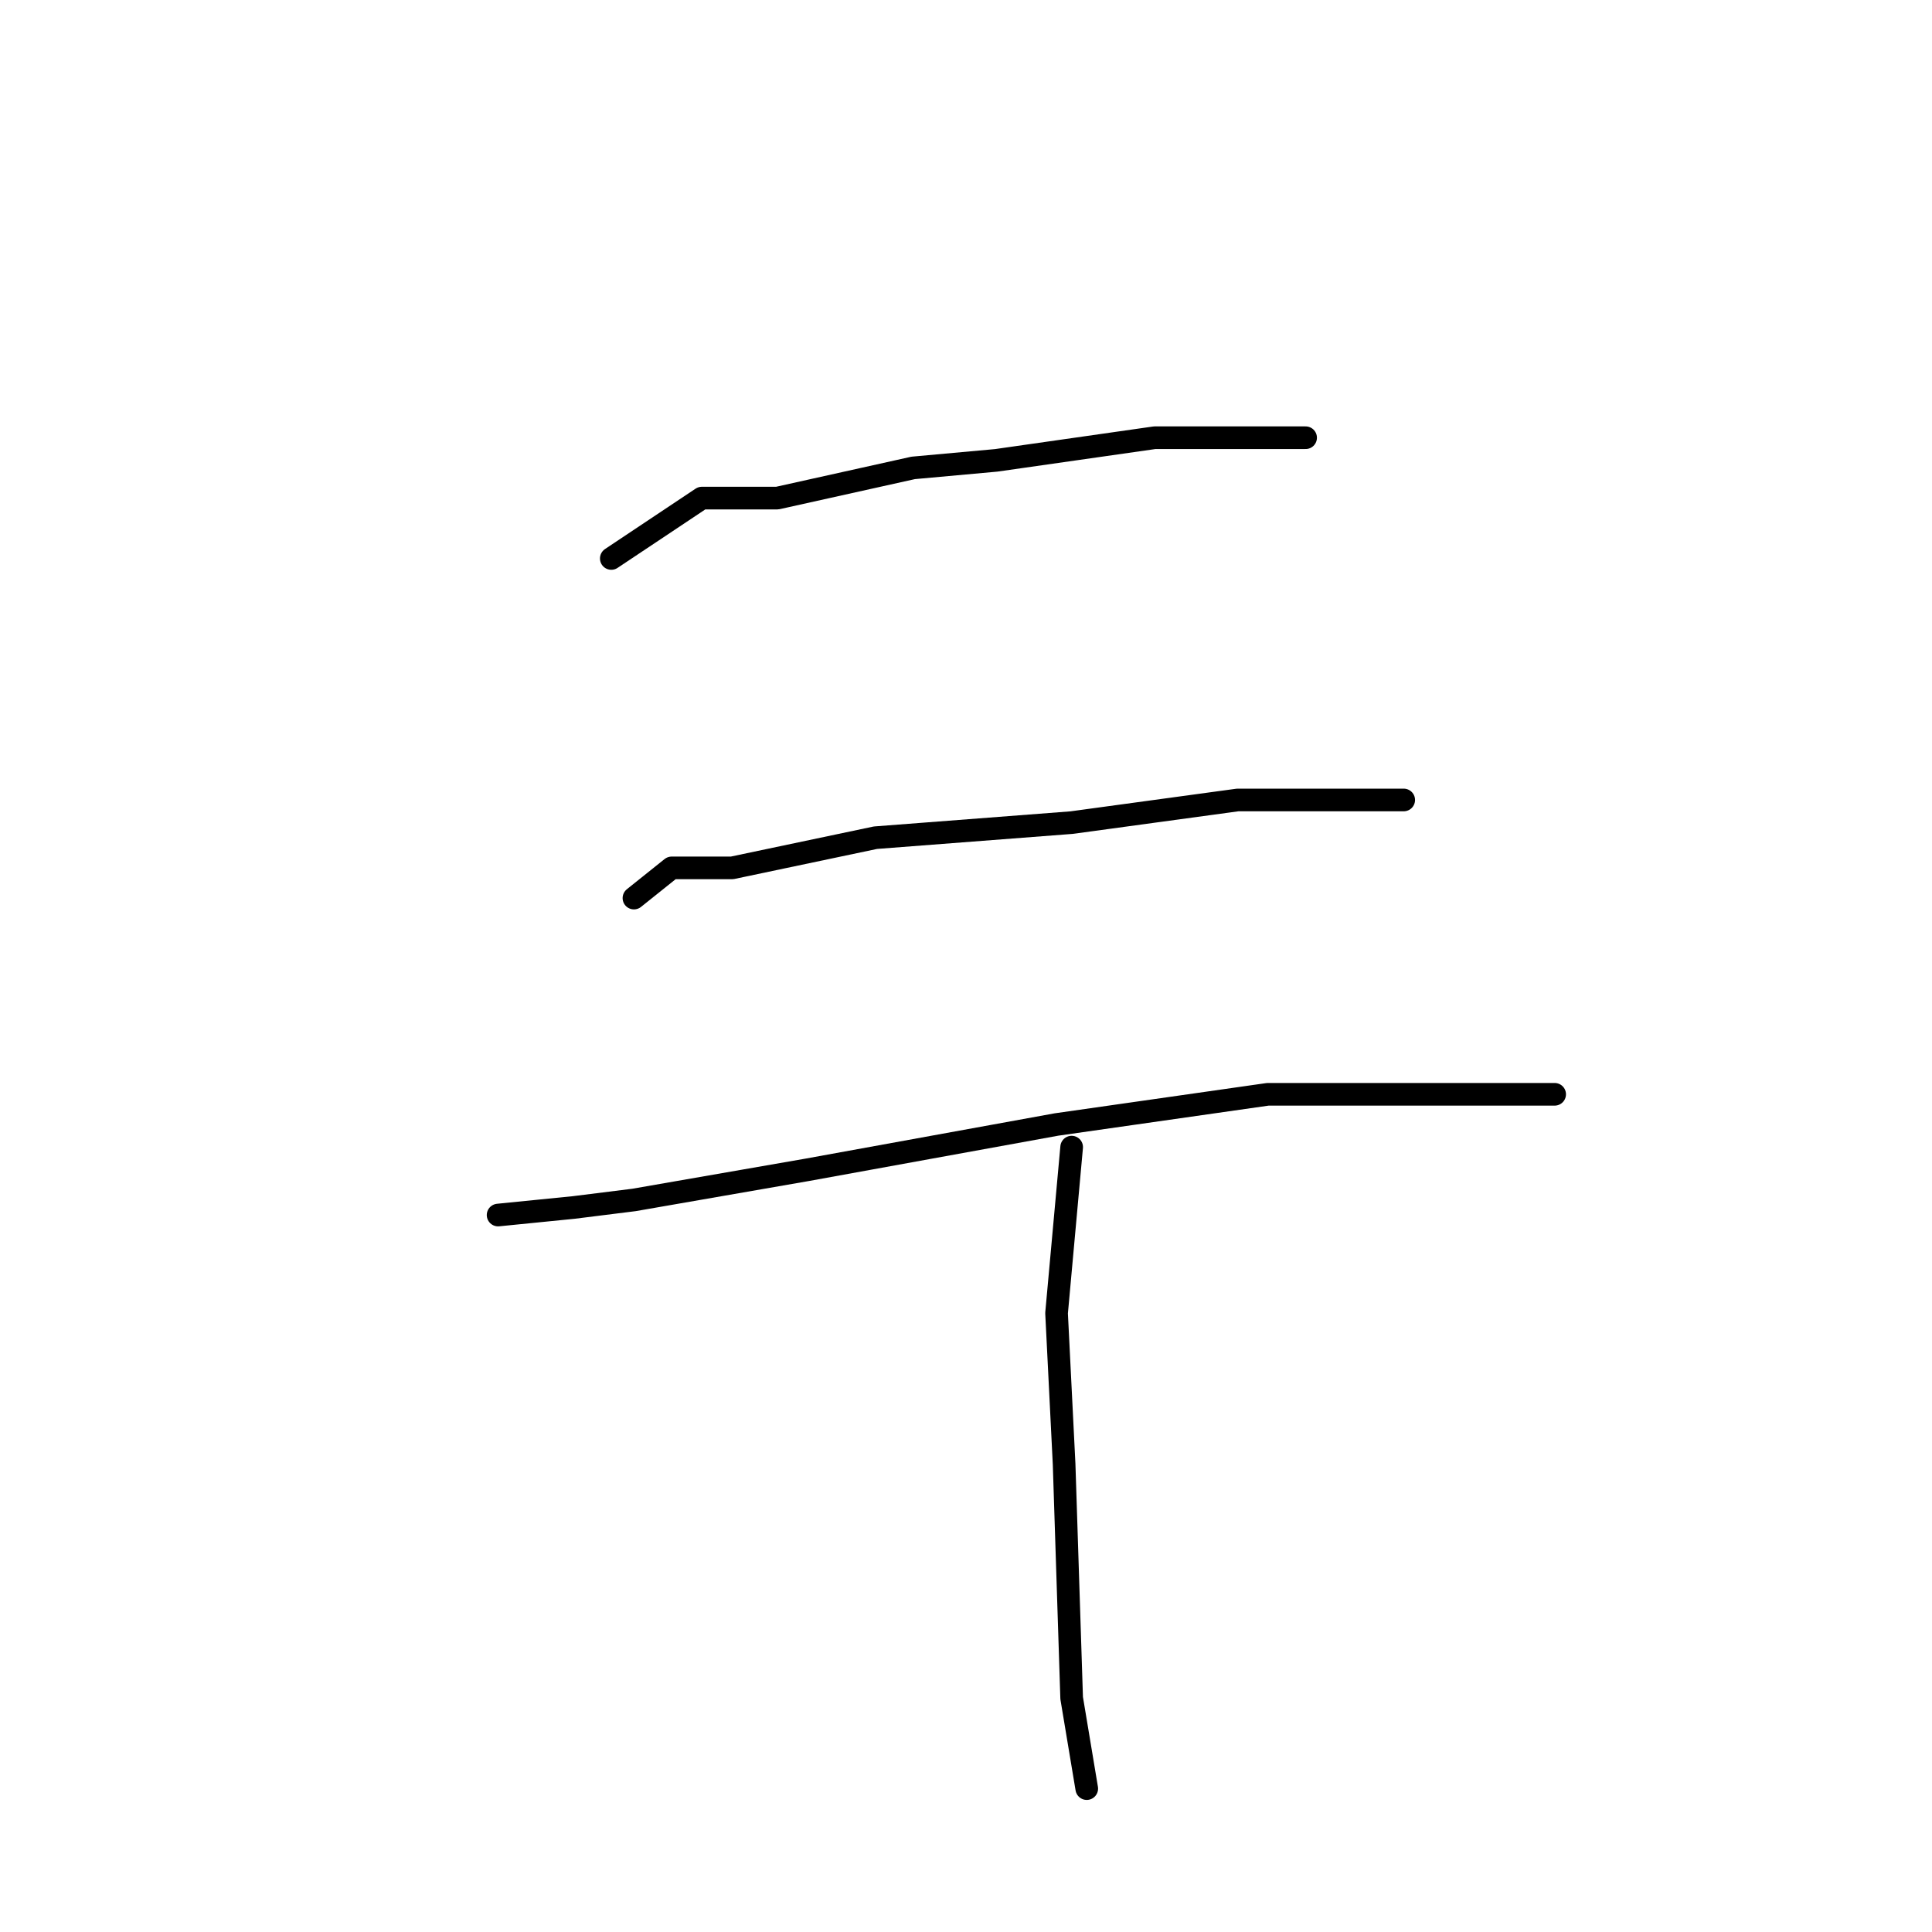<?xml version="1.0" standalone="no"?>
    <svg width="256" height="256" xmlns="http://www.w3.org/2000/svg" version="1.1">
    <polyline stroke="black" stroke-width="3" stroke-linecap="round" fill="transparent" stroke-linejoin="round" points="81 74 93 66 103 66 121 62 132 61 153 58 169 58 173 58 173 58 " />
        <polyline stroke="black" stroke-width="3" stroke-linecap="round" fill="transparent" stroke-linejoin="round" points="84 119 89 115 97 115 116 111 142 109 164 106 181 106 186 106 186 106 " />
        <polyline stroke="black" stroke-width="3" stroke-linecap="round" fill="transparent" stroke-linejoin="round" points="66 161 76 160 84 159 107 155 140 149 168 145 182 145 200 145 206 145 206 145 " />
        <polyline stroke="black" stroke-width="3" stroke-linecap="round" fill="transparent" stroke-linejoin="round" points="142 152 140 174 141 194 142 225 144 237 144 237 " />
        </svg>